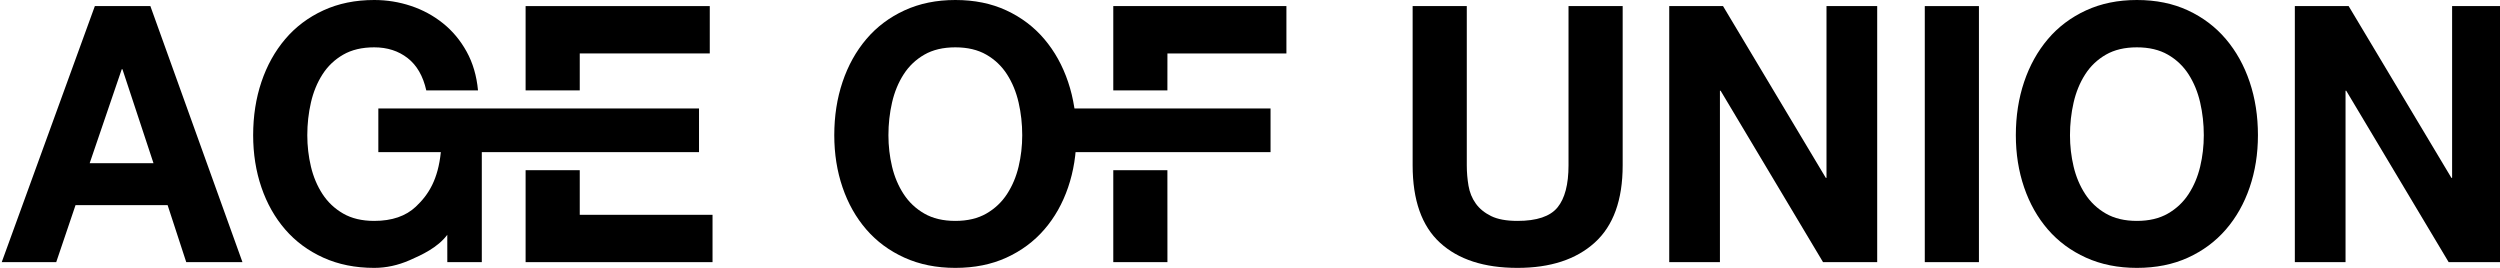 <?xml version="1.0" encoding="UTF-8" standalone="no"?>
<!DOCTYPE svg PUBLIC "-//W3C//DTD SVG 1.1//EN" "http://www.w3.org/Graphics/SVG/1.1/DTD/svg11.dtd">
<svg width="100%" height="100%" viewBox="0 0 2677 287" version="1.1" xmlns="http://www.w3.org/2000/svg" xmlns:xlink="http://www.w3.org/1999/xlink" xml:space="preserve" xmlns:serif="http://www.serif.com/" style="fill-rule:evenodd;clip-rule:evenodd;stroke-linejoin:round;stroke-miterlimit:2;">
    <g transform="matrix(1,0,0,1,-4685.25,-961.859)">
        <g transform="matrix(0.8,0,0,1,1145.87,809.375)">
            <path d="M4544.26,327.203L4587.19,226.595L4588.11,226.595L4629.66,327.203L4544.26,327.203ZM4551.18,159.011L4426.54,433.187L4499.48,433.187L4525.33,372.131L4648.58,372.131L4673.51,433.187L4748.76,433.187L4625.5,159.011L4551.18,159.011Z" style="fill-rule:nonzero;"/>
            <path d="M5069.12,268.625L4930.63,268.625L4930.63,315.357L5014.29,315.357C5010.55,344.552 4998.15,360.775 4980.72,373.859C4967.46,383.817 4949.1,389.027 4925.1,389.027C4908.78,389.027 4894.94,386.403 4883.55,381.155C4872.16,375.907 4862.93,368.931 4855.85,360.227C4848.77,351.523 4843.62,341.731 4840.39,330.851C4837.16,319.971 4835.54,308.771 4835.54,297.251C4835.54,285.219 4837.16,273.571 4840.39,262.307C4843.62,251.043 4848.77,240.995 4855.85,232.163C4862.93,223.331 4872.16,216.291 4883.55,211.043C4894.94,205.795 4908.78,203.171 4925.1,203.171C4942.64,203.171 4957.56,207.011 4969.87,214.691C4982.18,222.371 4990.49,233.891 4994.8,249.251L5064.04,249.251C5062.2,233.635 5057.12,219.811 5048.81,207.779C5040.5,195.747 5029.96,185.635 5017.19,177.443C5004.42,169.251 4990.11,163.043 4974.26,158.819C4958.41,154.595 4942.02,152.483 4925.1,152.483C4899.86,152.483 4877.16,156.195 4857.01,163.619C4836.85,171.043 4819.85,181.283 4806,194.339C4792.15,207.395 4781.53,222.691 4774.14,240.227C4766.76,257.763 4763.07,276.771 4763.07,297.251C4763.07,317.219 4766.76,335.843 4774.14,353.123C4781.53,370.403 4792.15,385.443 4806,398.243C4819.85,411.043 4836.85,421.091 4857.01,428.387C4877.16,435.683 4899.86,439.331 4925.1,439.331C4941.1,439.331 4956.95,436.579 4972.64,431.075C4988.34,425.571 5009.99,417.732 5022.91,403.908L5022.96,433.187L5069.12,433.187L5069.12,315.357L5359.85,315.357L5359.86,268.625L5069.12,268.625" style="fill-rule:nonzero;"/>
            <path d="M5127.75,433.187L5377.95,433.187L5377.95,382.499L5200.22,382.499L5200.22,334.725L5127.75,334.725" style="fill-rule:nonzero;"/>
            <path d="M5127.75,249.273L5200.22,249.273L5200.22,209.699L5374.25,209.699L5374.25,159.011L5127.75,159.011" style="fill-rule:nonzero;"/>
            <path d="M5613.38,297.251C5613.38,285.219 5614.99,273.571 5618.22,262.307C5621.45,251.043 5626.61,240.995 5633.69,232.163C5640.76,223.331 5650,216.291 5661.38,211.043C5672.77,205.795 5686.62,203.171 5702.93,203.171C5719.24,203.171 5733.09,205.795 5744.48,211.043C5755.86,216.291 5765.1,223.331 5772.17,232.163C5779.25,240.995 5784.41,251.043 5787.64,262.307C5790.87,273.571 5792.48,285.219 5792.48,297.251C5792.48,308.771 5790.87,319.971 5787.64,330.851C5784.41,341.731 5779.25,351.523 5772.17,360.227C5765.1,368.931 5755.86,375.907 5744.48,381.155C5733.09,386.403 5719.24,389.027 5702.93,389.027C5686.62,389.027 5672.77,386.403 5661.38,381.155C5650,375.907 5640.76,368.931 5633.69,360.227C5626.61,351.523 5621.45,341.731 5618.22,330.851C5614.99,319.971 5613.38,308.771 5613.38,297.251ZM5540.9,297.251C5540.9,317.219 5544.59,335.843 5551.98,353.123C5559.36,370.403 5569.98,385.443 5583.83,398.243C5597.68,411.043 5614.68,421.091 5634.84,428.387C5655,435.683 5677.69,439.331 5702.93,439.331C5728.47,439.331 5751.25,435.683 5771.25,428.387C5791.25,421.091 5808.18,411.043 5822.03,398.243C5835.88,385.443 5846.49,370.403 5853.88,353.123C5861.27,335.843 5864.96,317.219 5864.96,297.251C5864.96,276.771 5861.27,257.763 5853.88,240.227C5846.49,222.691 5835.88,207.395 5822.03,194.339C5808.18,181.283 5791.25,171.043 5771.25,163.619C5751.25,156.195 5728.47,152.483 5702.93,152.483C5677.69,152.483 5655,156.195 5634.84,163.619C5614.68,171.043 5597.68,181.283 5583.83,194.339C5569.98,207.395 5559.36,222.691 5551.98,240.227C5544.59,257.763 5540.9,276.771 5540.9,297.251Z" style="fill-rule:nonzero;"/>
            <path d="M5914.35,334.725L5914.35,433.187L5986.83,433.187L5986.79,334.725L5914.35,334.725Z" style="fill-rule:nonzero;"/>
            <path d="M5836.18,268.625L5835.72,315.357L6124.85,315.357L6124.85,268.625L5836.18,268.625Z" style="fill-rule:nonzero;"/>
            <path d="M5914.35,249.273L5986.79,249.273L5986.83,209.699L6146.09,209.699L6146.09,159.011L5914.35,159.011" style="fill-rule:nonzero;"/>
            <path d="M6596.17,329.507L6596.17,159.011L6523.69,159.011L6523.69,329.507C6523.69,349.987 6518.77,365.027 6508.92,374.627C6499.07,384.227 6481.23,389.027 6455.38,389.027C6440.6,389.027 6428.83,387.299 6420.06,383.843C6411.29,380.387 6404.44,375.907 6399.52,370.403C6394.6,364.899 6391.36,358.563 6389.82,351.395C6388.29,344.227 6387.52,336.931 6387.52,329.507L6387.52,159.011L6315.04,159.011L6315.04,329.507C6315.04,366.883 6327.28,394.531 6351.74,412.451C6376.21,430.371 6410.75,439.331 6455.38,439.331C6499.38,439.331 6533.85,430.307 6558.78,412.259C6583.71,394.211 6596.17,366.627 6596.17,329.507Z" style="fill-rule:nonzero;"/>
            <path d="M6658.49,159.011L6658.49,433.187L6726.35,433.187L6726.35,249.635L6727.27,249.635L6864.37,433.187L6936.85,433.187L6936.85,159.011L6868.99,159.011L6868.99,342.947L6868.07,342.947L6730.5,159.011L6658.49,159.011Z" style="fill-rule:nonzero;"/>
            <rect x="7000.55" y="159.011" width="72.475" height="274.176" style="fill-rule:nonzero;"/>
            <path d="M7194.9,297.251C7194.9,285.219 7196.51,273.571 7199.74,262.307C7202.97,251.043 7208.13,240.995 7215.21,232.163C7222.28,223.331 7231.52,216.291 7242.9,211.043C7254.29,205.795 7268.14,203.171 7284.45,203.171C7300.76,203.171 7314.61,205.795 7326,211.043C7337.38,216.291 7346.61,223.331 7353.69,232.163C7360.77,240.995 7365.93,251.043 7369.16,262.307C7372.39,273.571 7374.01,285.219 7374.01,297.251C7374.01,308.771 7372.39,319.971 7369.16,330.851C7365.93,341.731 7360.77,351.523 7353.69,360.227C7346.61,368.931 7337.38,375.907 7326,381.155C7314.61,386.403 7300.76,389.027 7284.45,389.027C7268.14,389.027 7254.29,386.403 7242.9,381.155C7231.52,375.907 7222.28,368.931 7215.21,360.227C7208.13,351.523 7202.97,341.731 7199.74,330.851C7196.51,319.971 7194.9,308.771 7194.9,297.251ZM7122.42,297.251C7122.42,317.219 7126.11,335.843 7133.5,353.123C7140.89,370.403 7151.5,385.443 7165.35,398.243C7179.2,411.043 7196.2,421.091 7216.36,428.387C7236.52,435.683 7259.22,439.331 7284.45,439.331C7309.99,439.331 7332.77,435.683 7352.77,428.387C7372.77,421.091 7389.7,411.043 7403.55,398.243C7417.4,385.443 7428.02,370.403 7435.4,353.123C7442.79,335.843 7446.48,317.219 7446.48,297.251C7446.48,276.771 7442.79,257.763 7435.4,240.227C7428.02,222.691 7417.4,207.395 7403.55,194.339C7389.7,181.283 7372.77,171.043 7352.77,163.619C7332.77,156.195 7309.99,152.483 7284.45,152.483C7259.22,152.483 7236.52,156.195 7216.36,163.619C7196.2,171.043 7179.2,181.283 7165.35,194.339C7151.5,207.395 7140.89,222.691 7133.5,240.227C7126.11,257.763 7122.42,276.771 7122.42,297.251Z" style="fill-rule:nonzero;"/>
            <path d="M7495.87,159.011L7495.87,433.187L7563.73,433.187L7563.73,249.635L7564.65,249.635L7701.76,433.187L7774.23,433.187L7774.23,159.011L7706.37,159.011L7706.37,342.947L7705.45,342.947L7567.89,159.011L7495.87,159.011Z" style="fill-rule:nonzero;"/>
        </g>
    </g>
</svg>
